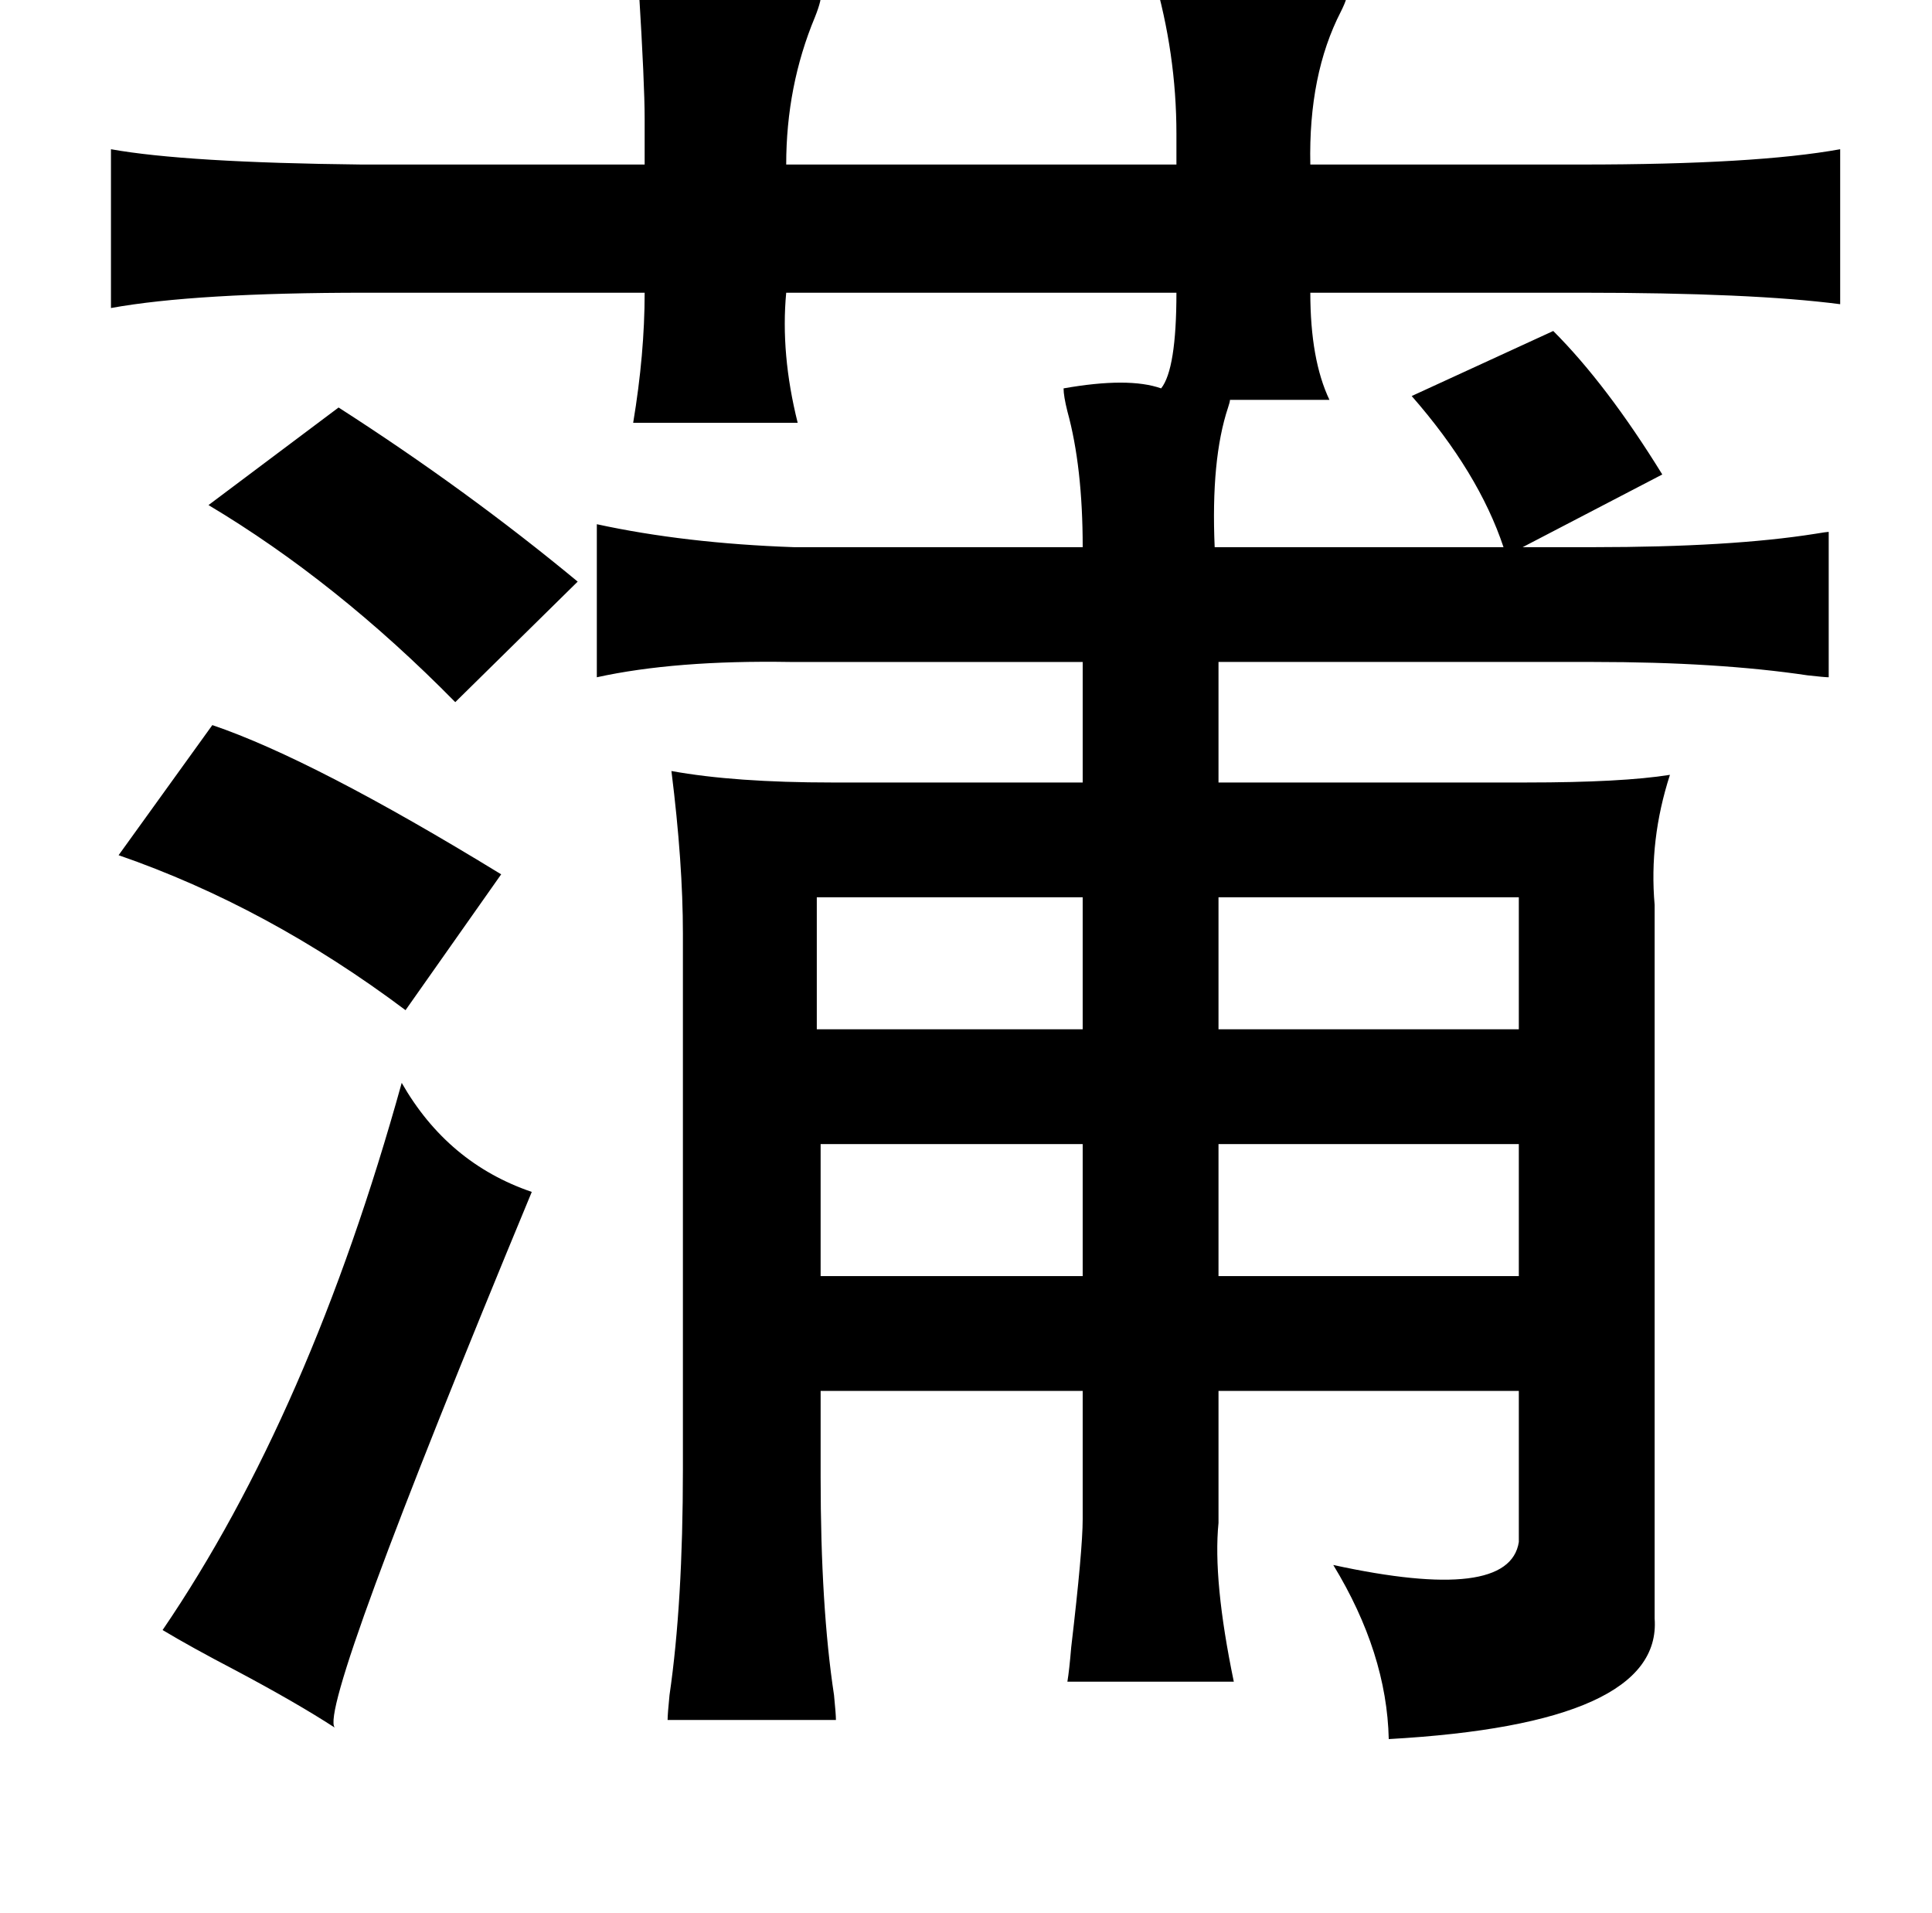 <?xml version="1.0" standalone="no"?>
<!DOCTYPE svg PUBLIC "-//W3C//DTD SVG 1.1//EN" "http://www.w3.org/Graphics/SVG/1.1/DTD/svg11.dtd" >
<svg xmlns="http://www.w3.org/2000/svg" xmlns:xlink="http://www.w3.org/1999/xlink" version="1.1" viewBox="-10 0 1010 1000">
   <path fill="currentColor"
d="M593 -13q81 -1 101 9q1 2 -3 10q-17 33 -16 80h142q91 0 135 -8v81q-46 -6 -135 -6h-142q0 35 10 56h-52q0 1 -1 4q-9 27 -7 73h151q-13 -39 -48 -79l74 -34q28 28 57 75l-73 38h37q72 0 116 -7q6 -1 7 -1v76q-2 0 -11 -1q-47 -7 -112 -7h-196v63h161q50 0 75 -4
q-11 34 -8 68v373q4 55 -139 63q-1 -45 -29 -91q92 20 97 -12v-79h-157v69q-3 30 8 83h-87q1 -6 2 -18q6 -51 6 -67v-67h-137v45q0 68 7 114q1 10 1 13h-88q0 -3 1 -13q7 -48 7 -118v-280q0 -37 -6 -85q33 6 84 6h131v-63h-153q-60 -1 -101 8v-80q46 10 103 12h151
q0 -42 -8 -71q-2 -8 -2 -12q34 -6 51 0q8 -10 8 -50h-204q-3 32 6 68h-86q6 -36 6 -68h-146q-89 0 -133 8v-83q39 7 131 8h148v-24q0 -18 -3 -67q-1 -5 -1 -7q93 0 96 8q1 3 -3 13q-15 36 -15 77h204v-16q0 -42 -12 -83zM167 213q67 43 125 91l-64 63q-62 -63 -129 -103z
M101 379q53 18 151 78l-50 71q-72 -54 -150 -81zM784 469h-157v69h157v-69zM417 469v69h139v-69h-139zM200 566q24 42 68 57q-112 270 -103 280q-20 -13 -52 -30q-23 -12 -38 -21q77 -113 125 -286zM419 598v69h137v-69h-137zM627 598v69h157v-69h-157z" />
</svg>
